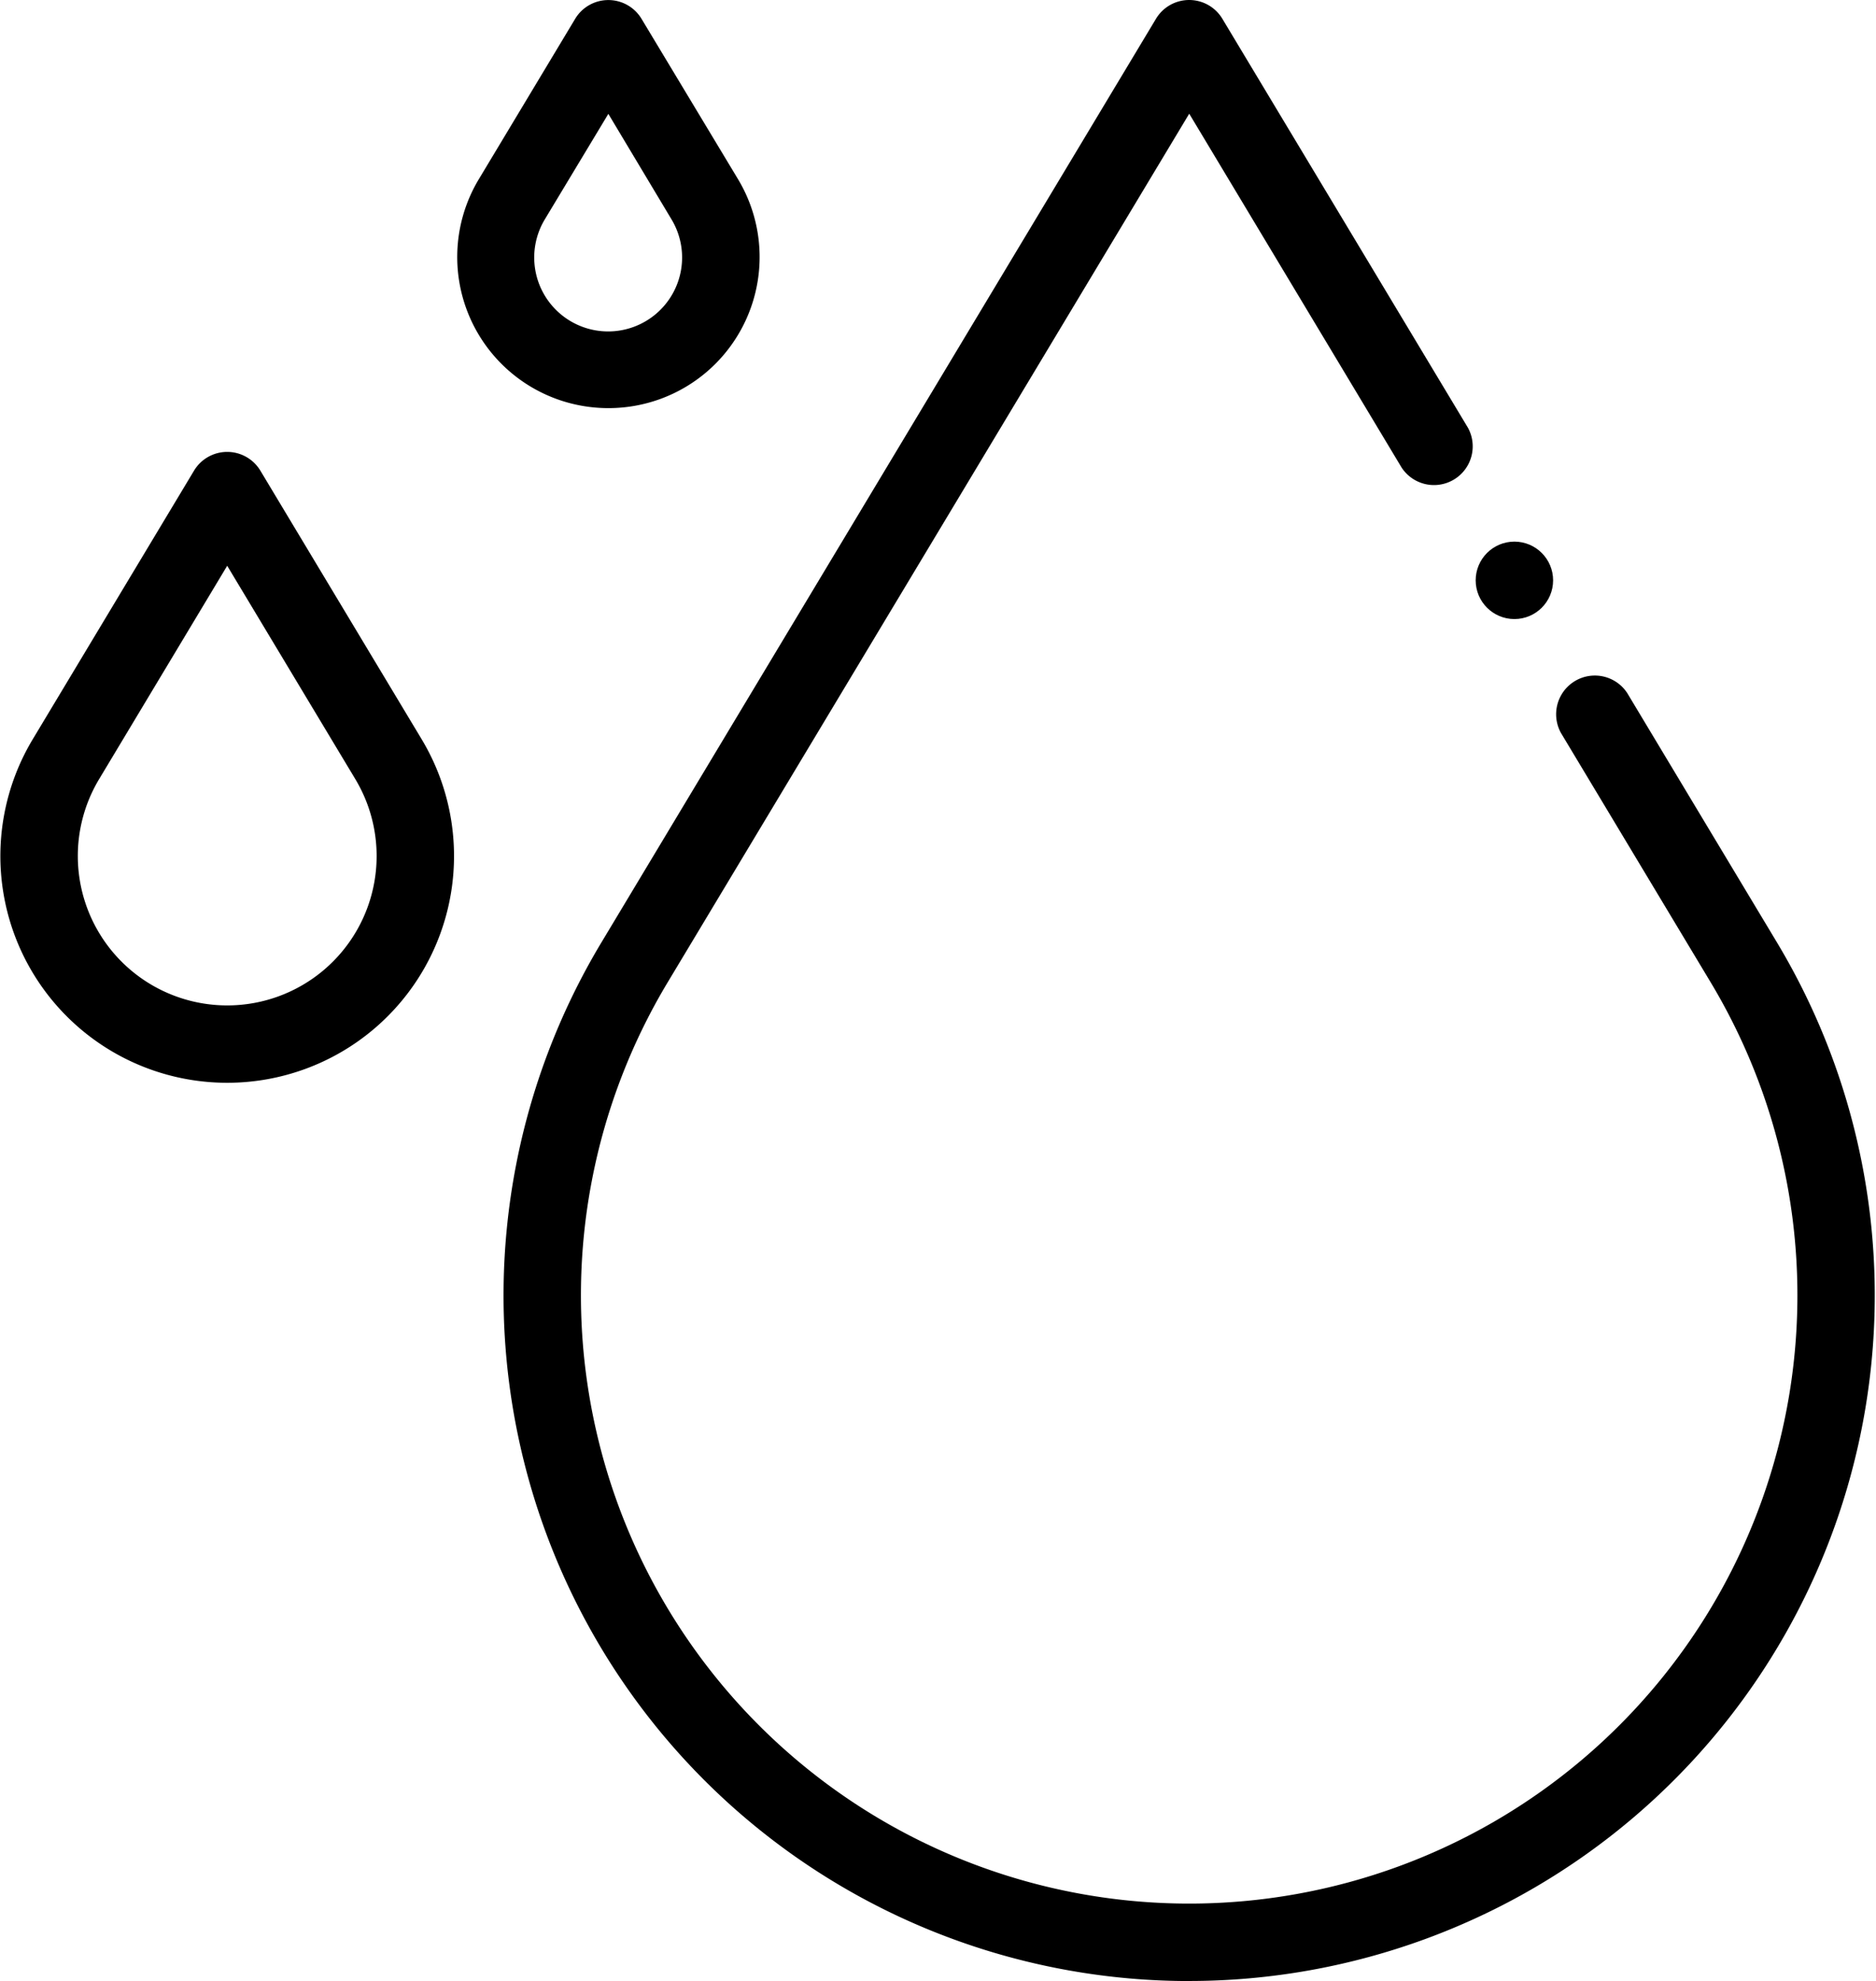 <svg xmlns="http://www.w3.org/2000/svg" width="35.522" height="37.512" viewBox="0 0 35.522 37.512">
  <g id="drop" transform="translate(-13.578)">
    <g id="Group_1" data-name="Group 1" transform="translate(23.089 0)">
      <path id="Path_37" data-name="Path 37" d="M156.394,37.512a12.982,12.982,0,0,1-11.13-19.665L155.766.355a.733.733,0,0,1,1.256,0l4.65,7.744a.733.733,0,0,1-1.256.754l-4.021-6.7L146.52,18.6a11.517,11.517,0,1,0,19.748,0l-2.835-4.722a.733.733,0,0,1,1.256-.754l2.835,4.722a12.983,12.983,0,0,1-11.13,19.665Z" transform="translate(-143.388 0)"/>
    </g>
    <g id="Group_2" data-name="Group 2" transform="translate(41.52 10.256)">
      <circle id="Ellipse_7" data-name="Ellipse 7" cx="0.733" cy="0.733" r="0.733"/>
    </g>
    <g id="Group_3" data-name="Group 3" transform="translate(13.578 8.557)">
      <path id="Path_38" data-name="Path 38" d="M17.88,128.737a4.294,4.294,0,0,1-3.682-6.505l3.054-5.086a.733.733,0,0,1,1.256,0l3.054,5.086a4.294,4.294,0,0,1-3.682,6.505Zm0-9.79-2.425,4.04a2.829,2.829,0,1,0,4.851,0Z" transform="translate(-13.578 -116.791)"/>
    </g>
    <g id="Group_4" data-name="Group 4" transform="translate(22.231 0)">
      <path id="Path_39" data-name="Path 39" d="M134.544,7.728a2.861,2.861,0,0,1-2.453-4.334L133.916.356a.733.733,0,0,1,1.256,0L137,3.394a2.861,2.861,0,0,1-2.453,4.334Zm0-5.572-1.2,1.993a1.4,1.4,0,1,0,2.393,0Z" transform="translate(-131.678 0)"/>
    </g>
  </g>
</svg>